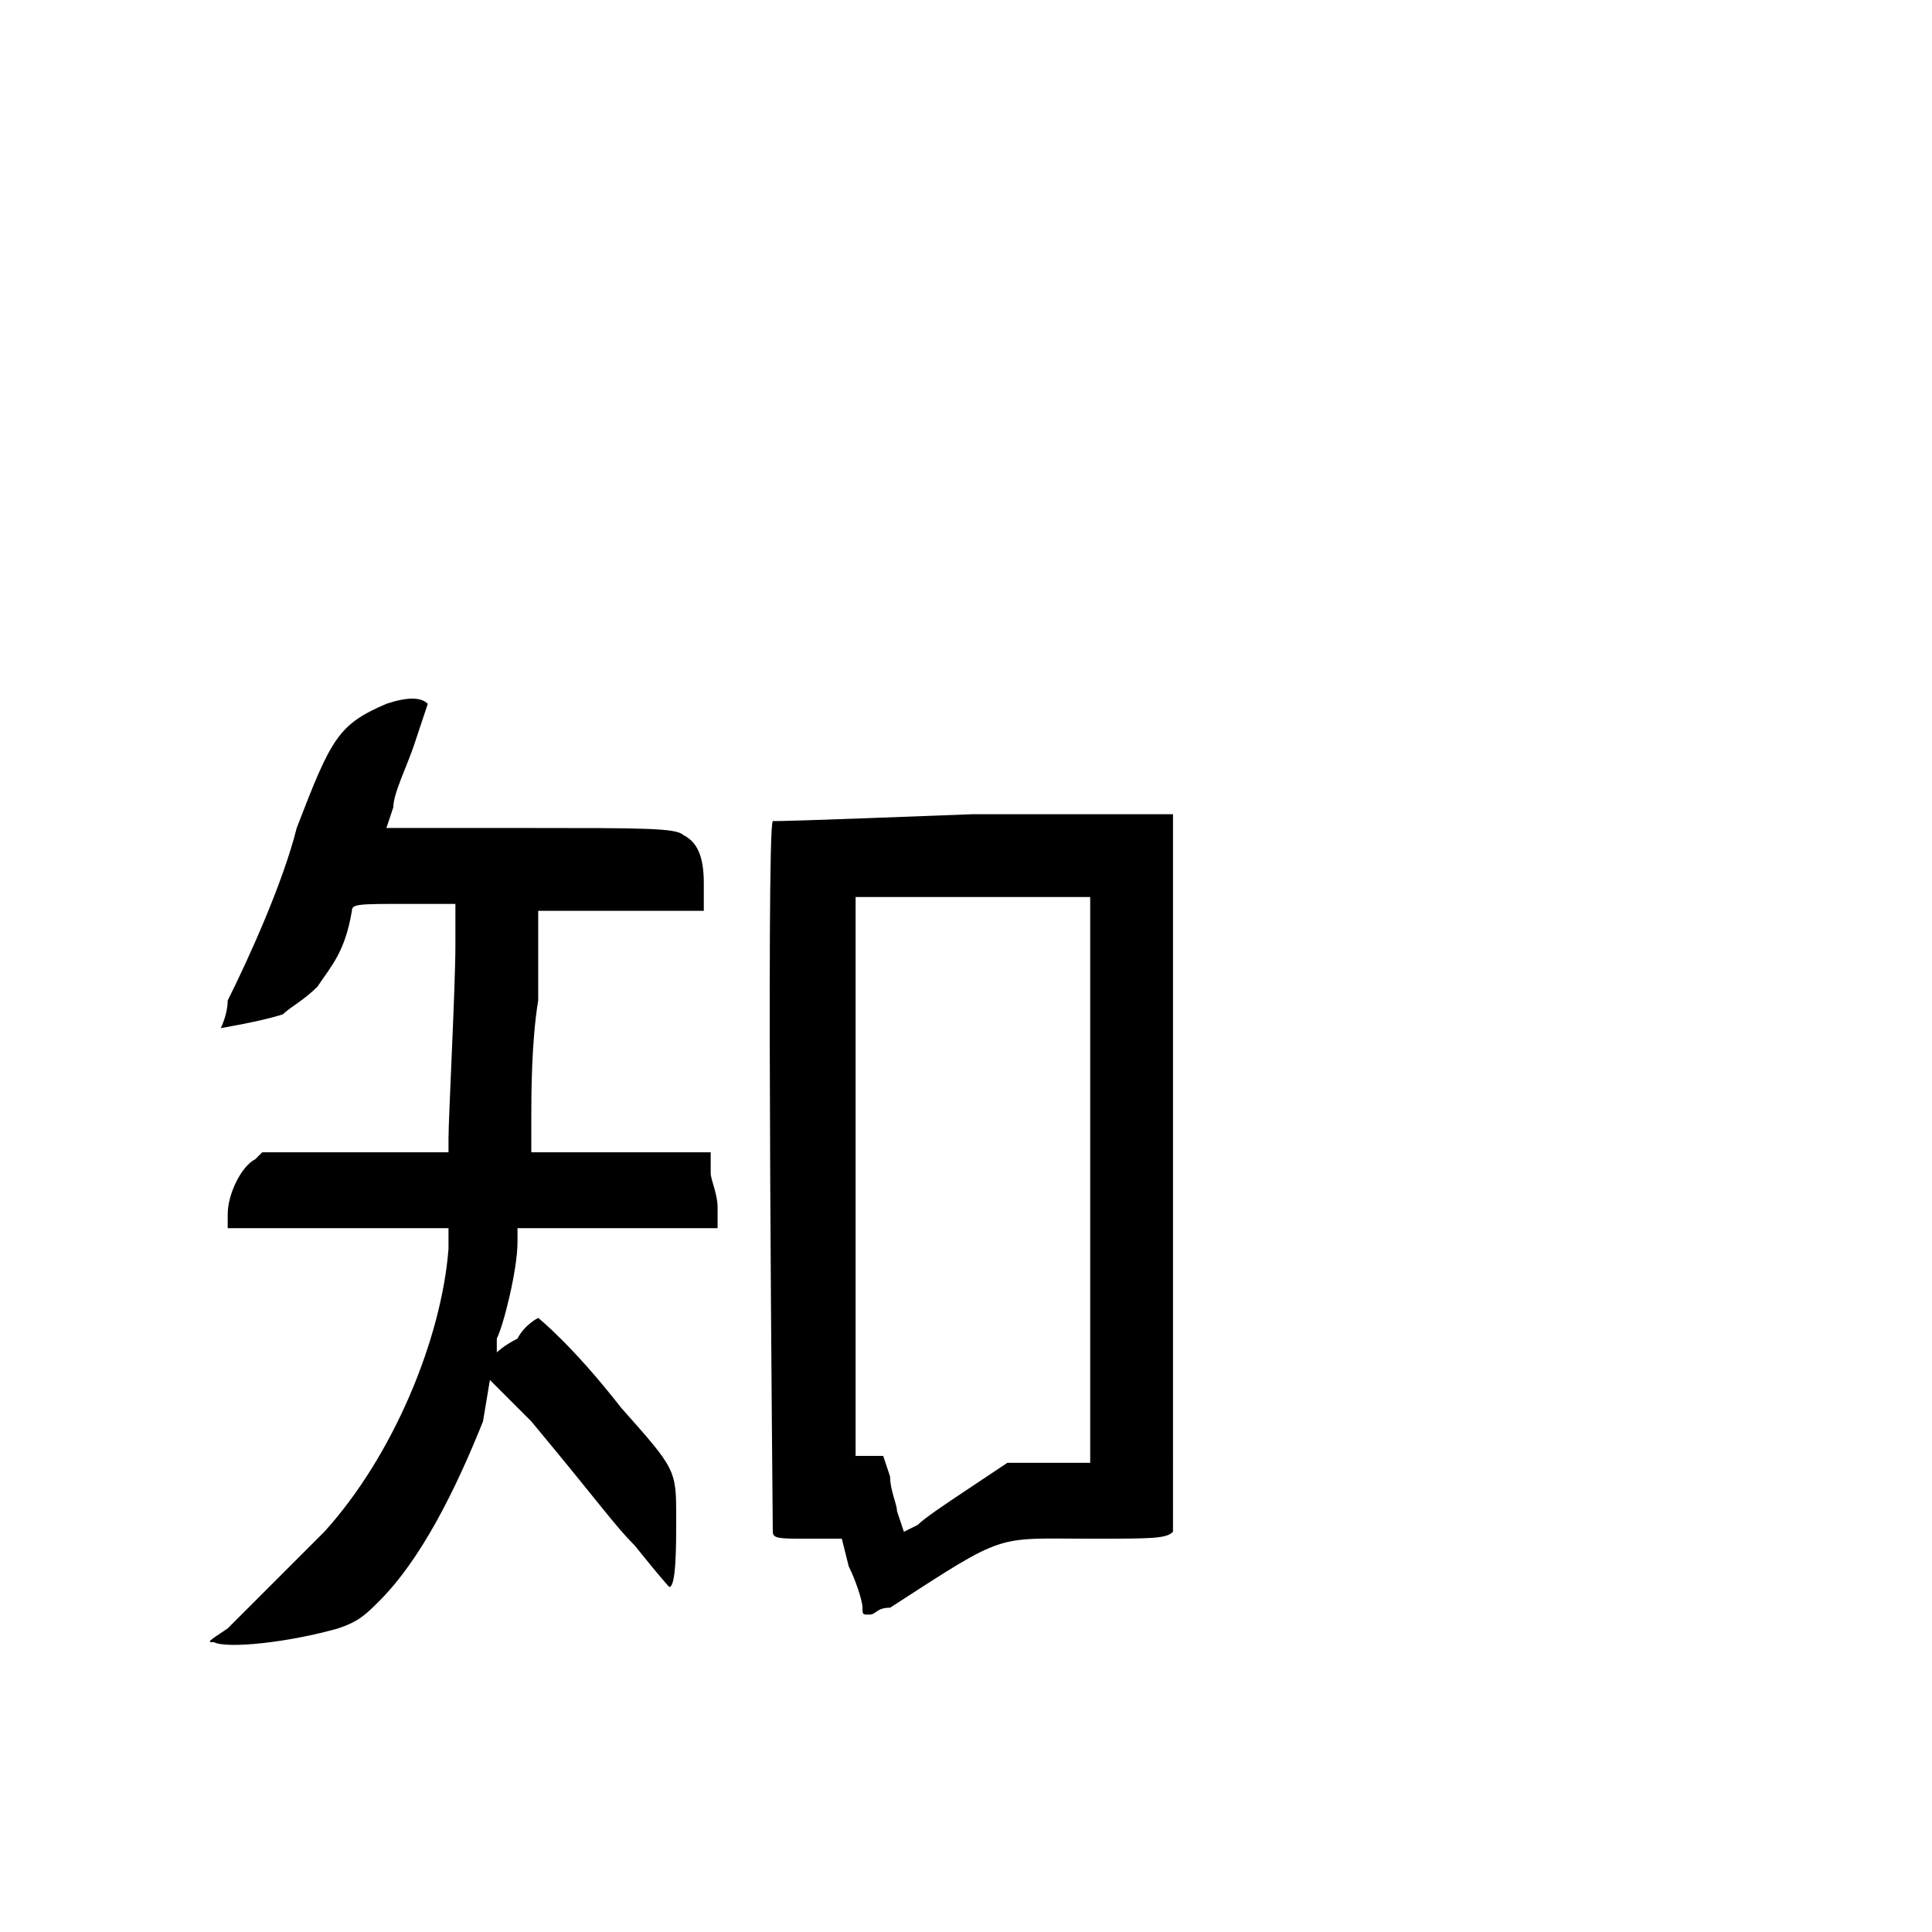 <?xml version="1.0" encoding="utf-8"?>
<svg width="1792" height="1792" xmlns="http://www.w3.org/2000/svg"><path d="M358.4 652.8c-44.8 19.2-51.2 32-83.2 115.2-12.8 51.2-44.8 121.6-64 160 0 12.8-6.4 25.6-6.4 25.6s38.4-6.4 57.6-12.8c6.4-6.4 19.2-12.8 32-25.6 12.8-19.2 25.6-32 32-70.4 0-6.4 6.4-6.4 51.2-6.4h44.8v38.4c0 38.4-6.4 160-6.4 179.2v12.8H243.2l-6.4 6.4c-12.8 6.4-25.6 32-25.6 51.2v12.8H416v19.2c-6.4 83.2-51.2 192-115.2 262.4l-89.6 89.6c-19.2 12.8-19.2 12.8-12.8 12.8 12.8 6.4 70.4 0 115.2-12.8 19.2-6.4 25.6-12.8 38.4-25.6 38.4-38.4 70.4-102.4 96-166.4l6.4-38.4 12.8 12.8 25.6 25.6c64 76.8 76.8 96 96 115.2 25.6 32 32 38.4 32 38.4 6.4 0 6.4-38.4 6.4-64 0-44.8 0-44.8-51.2-102.4-44.8-57.6-76.8-83.2-76.8-83.2s-12.8 6.4-19.2 19.2c-12.8 6.4-19.2 12.8-19.2 12.8v-12.8c6.4-12.8 19.2-64 19.2-89.6v-12.8h185.6V1120c0-12.8-6.4-25.6-6.4-32v-19.2H492.8v-32c0-19.2 0-70.4 6.4-108.8v-83.2h153.6v-25.6c0-25.6-6.4-38.4-19.2-44.8-6.4-6.4-38.4-6.4-140.8-6.4H358.4l6.4-19.2c0-12.8 12.8-38.4 19.2-57.6l12.8-38.4c-6.4-6.4-19.2-6.4-38.4 0zm358.4 108.8c-6.4 6.4 0 652.8 0 659.2s6.4 6.4 32 6.4h32l6.4 25.6c6.4 12.8 12.8 32 12.8 38.4s0 6.4 6.4 6.4 6.4-6.4 19.2-6.4c108.8-70.4 96-64 185.6-64 57.6 0 70.4 0 76.8-6.4V755.2H902.4c-166.4 6.4-179.2 6.4-185.6 6.4zm294.4 332.8v262.4h-76.8l-38.4 25.6c-19.2 12.8-38.4 25.6-44.8 32l-12.8 6.4-6.4-19.2c0-6.4-6.4-19.2-6.4-32l-6.4-19.2h-25.6v-256V832h217.6v262.4z" fill="undefined"/></svg>